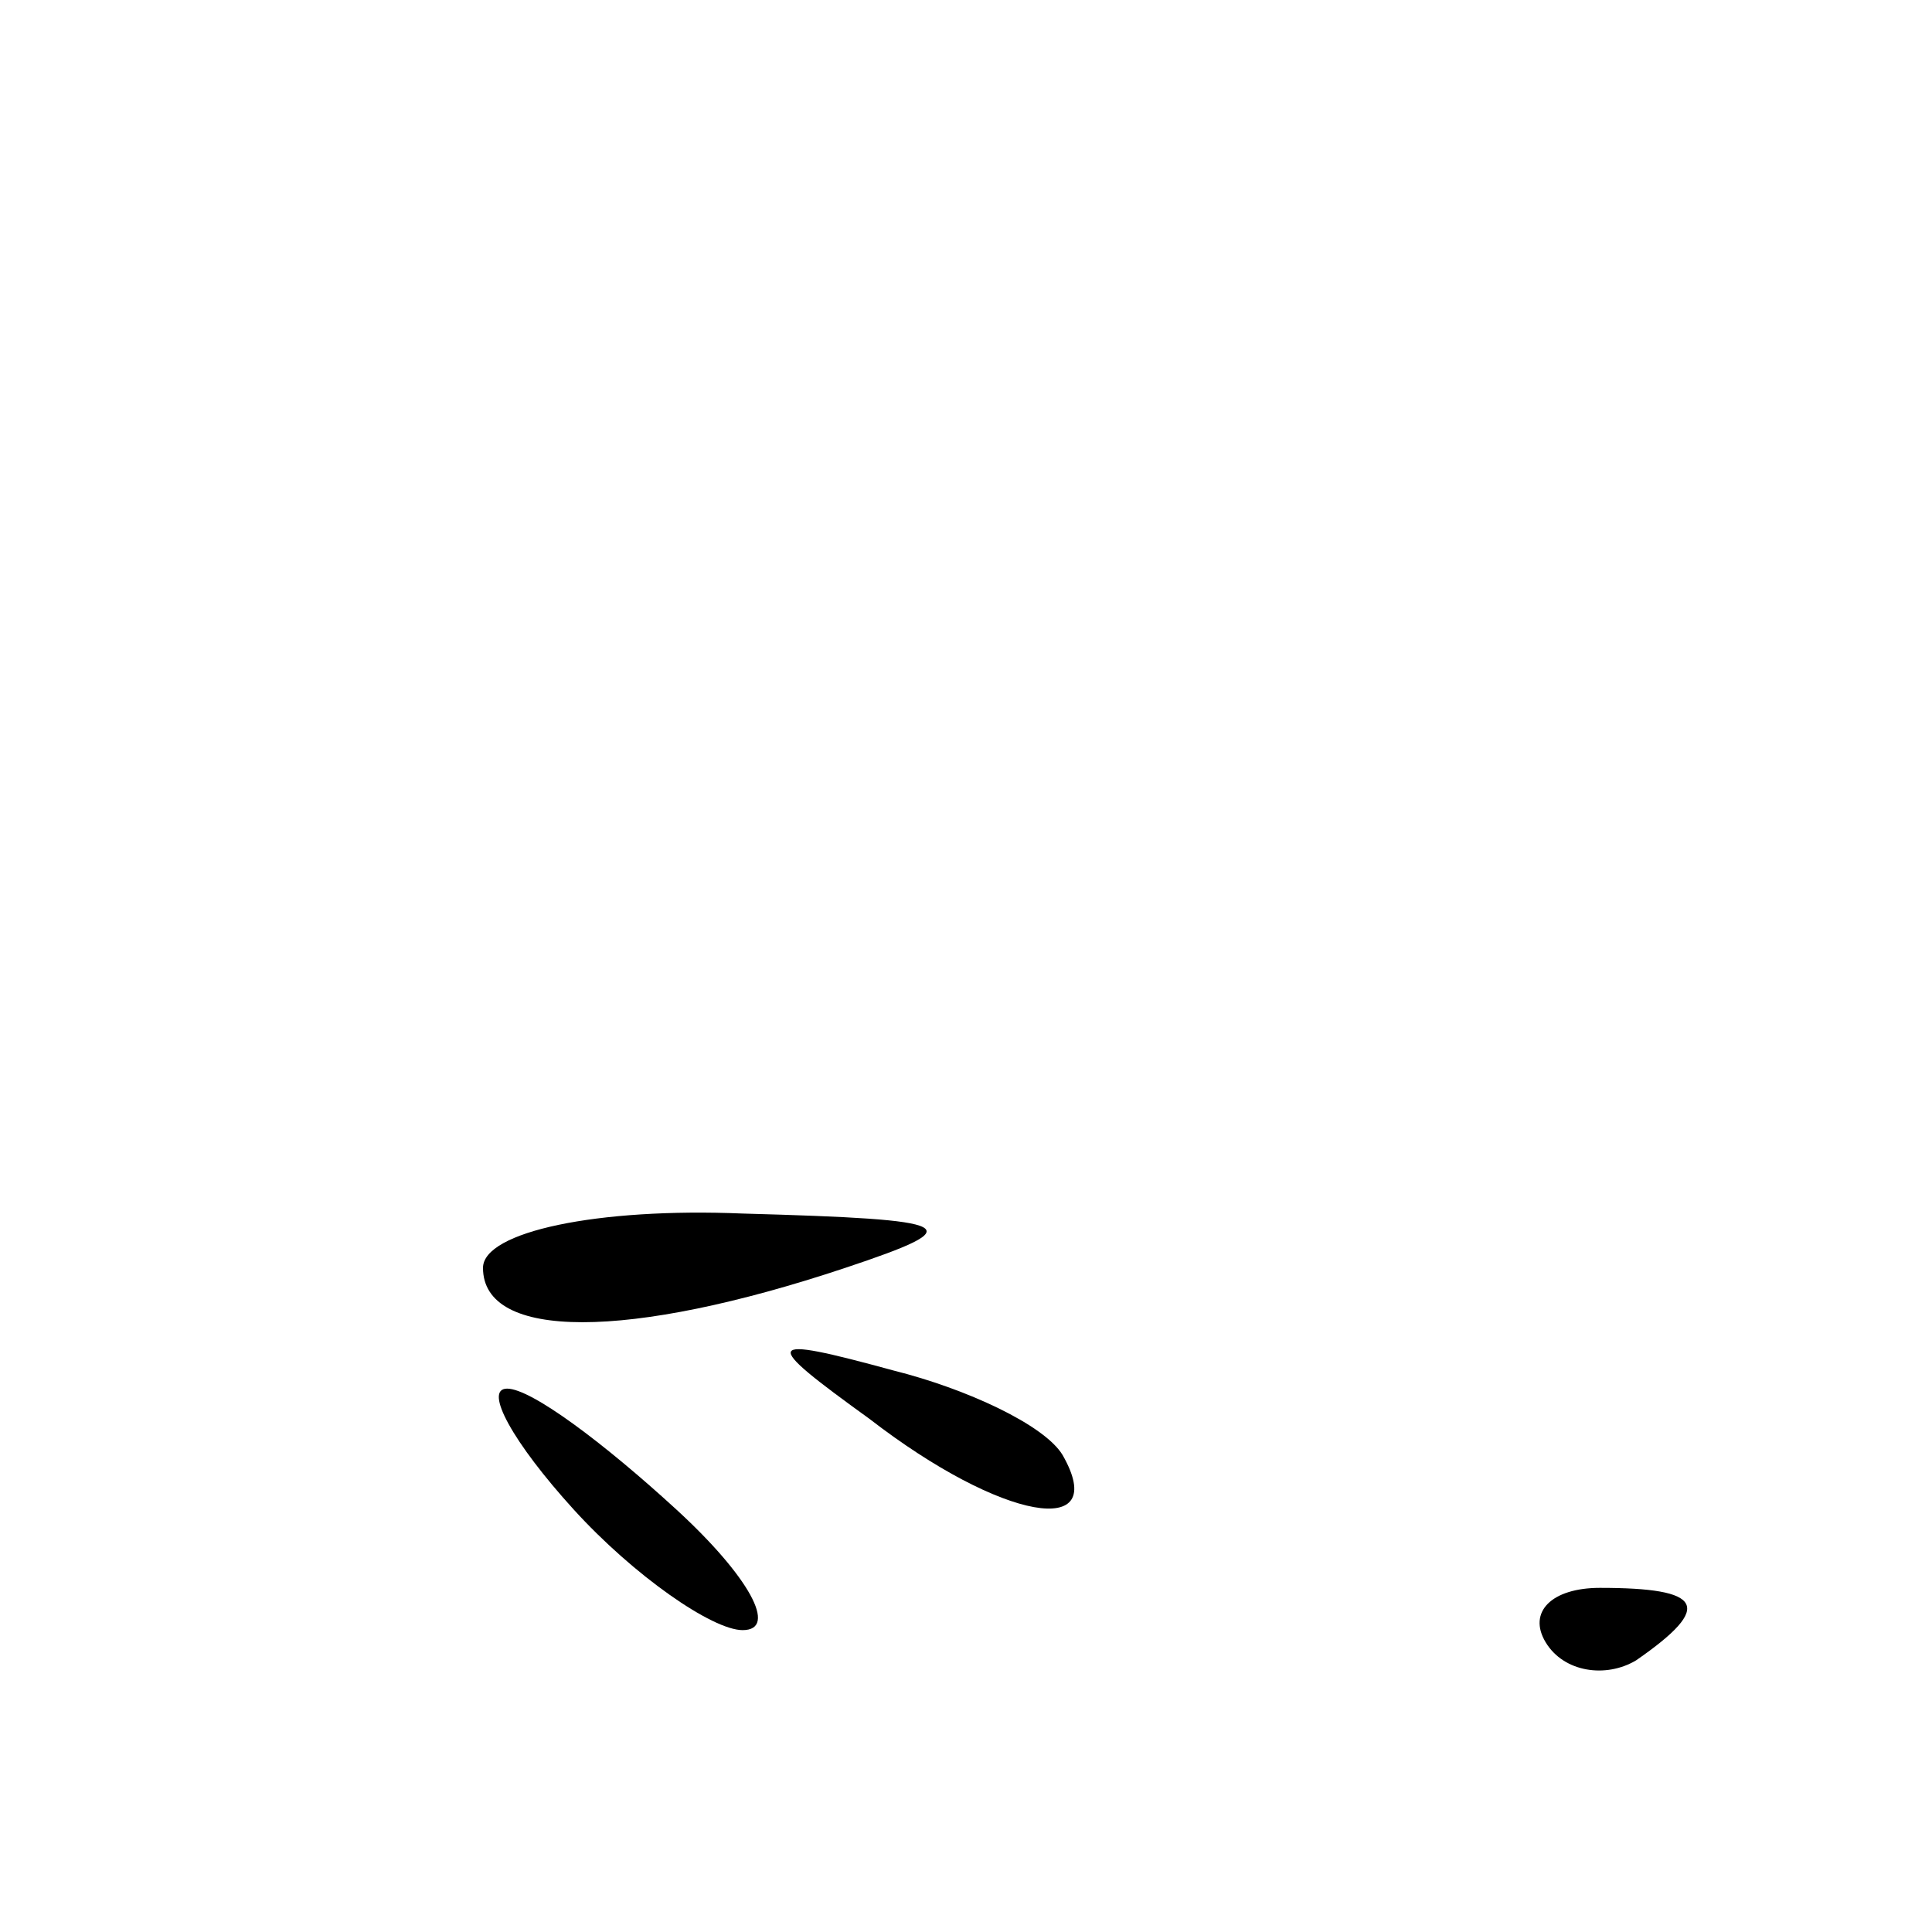 <?xml version="1.0" standalone="no"?>
<!DOCTYPE svg PUBLIC "-//W3C//DTD SVG 20010904//EN"
 "http://www.w3.org/TR/2001/REC-SVG-20010904/DTD/svg10.dtd">
<svg version="1.0" xmlns="http://www.w3.org/2000/svg"
 width="32pt" height="32pt" viewBox="0 0 32 32"
 preserveAspectRatio="xMidYMid meet">
<g transform="translate(0,32) scale(0.1,-0.1)"
fill="#000000" stroke="none">
<path fill="#000000" stroke="none" d="M80 110 c0 -12 24 -12 60 0 21 7 19 8
-17 9 -24 1 -43 -3 -43 -9z"/>
<path fill="#000000" stroke="none" d="M144 85 c22 -17 40 -20 32 -6 -3 5 -16
11 -28 14 -22 6 -22 5 -4 -8z"/>
<path fill="#000000" stroke="none" d="M95 70 c10 -11 23 -20 28 -20 6 0 1 9
-11 20 -12 11 -24 20 -28 20 -4 0 1 -9 11 -20z"/>
<path fill="#000000" stroke="none" d="M256 48 c3 -5 10 -6 15 -3 13 9 11 12
-6 12 -8 0 -12 -4 -9 -9z"/>
</g>
</svg>
